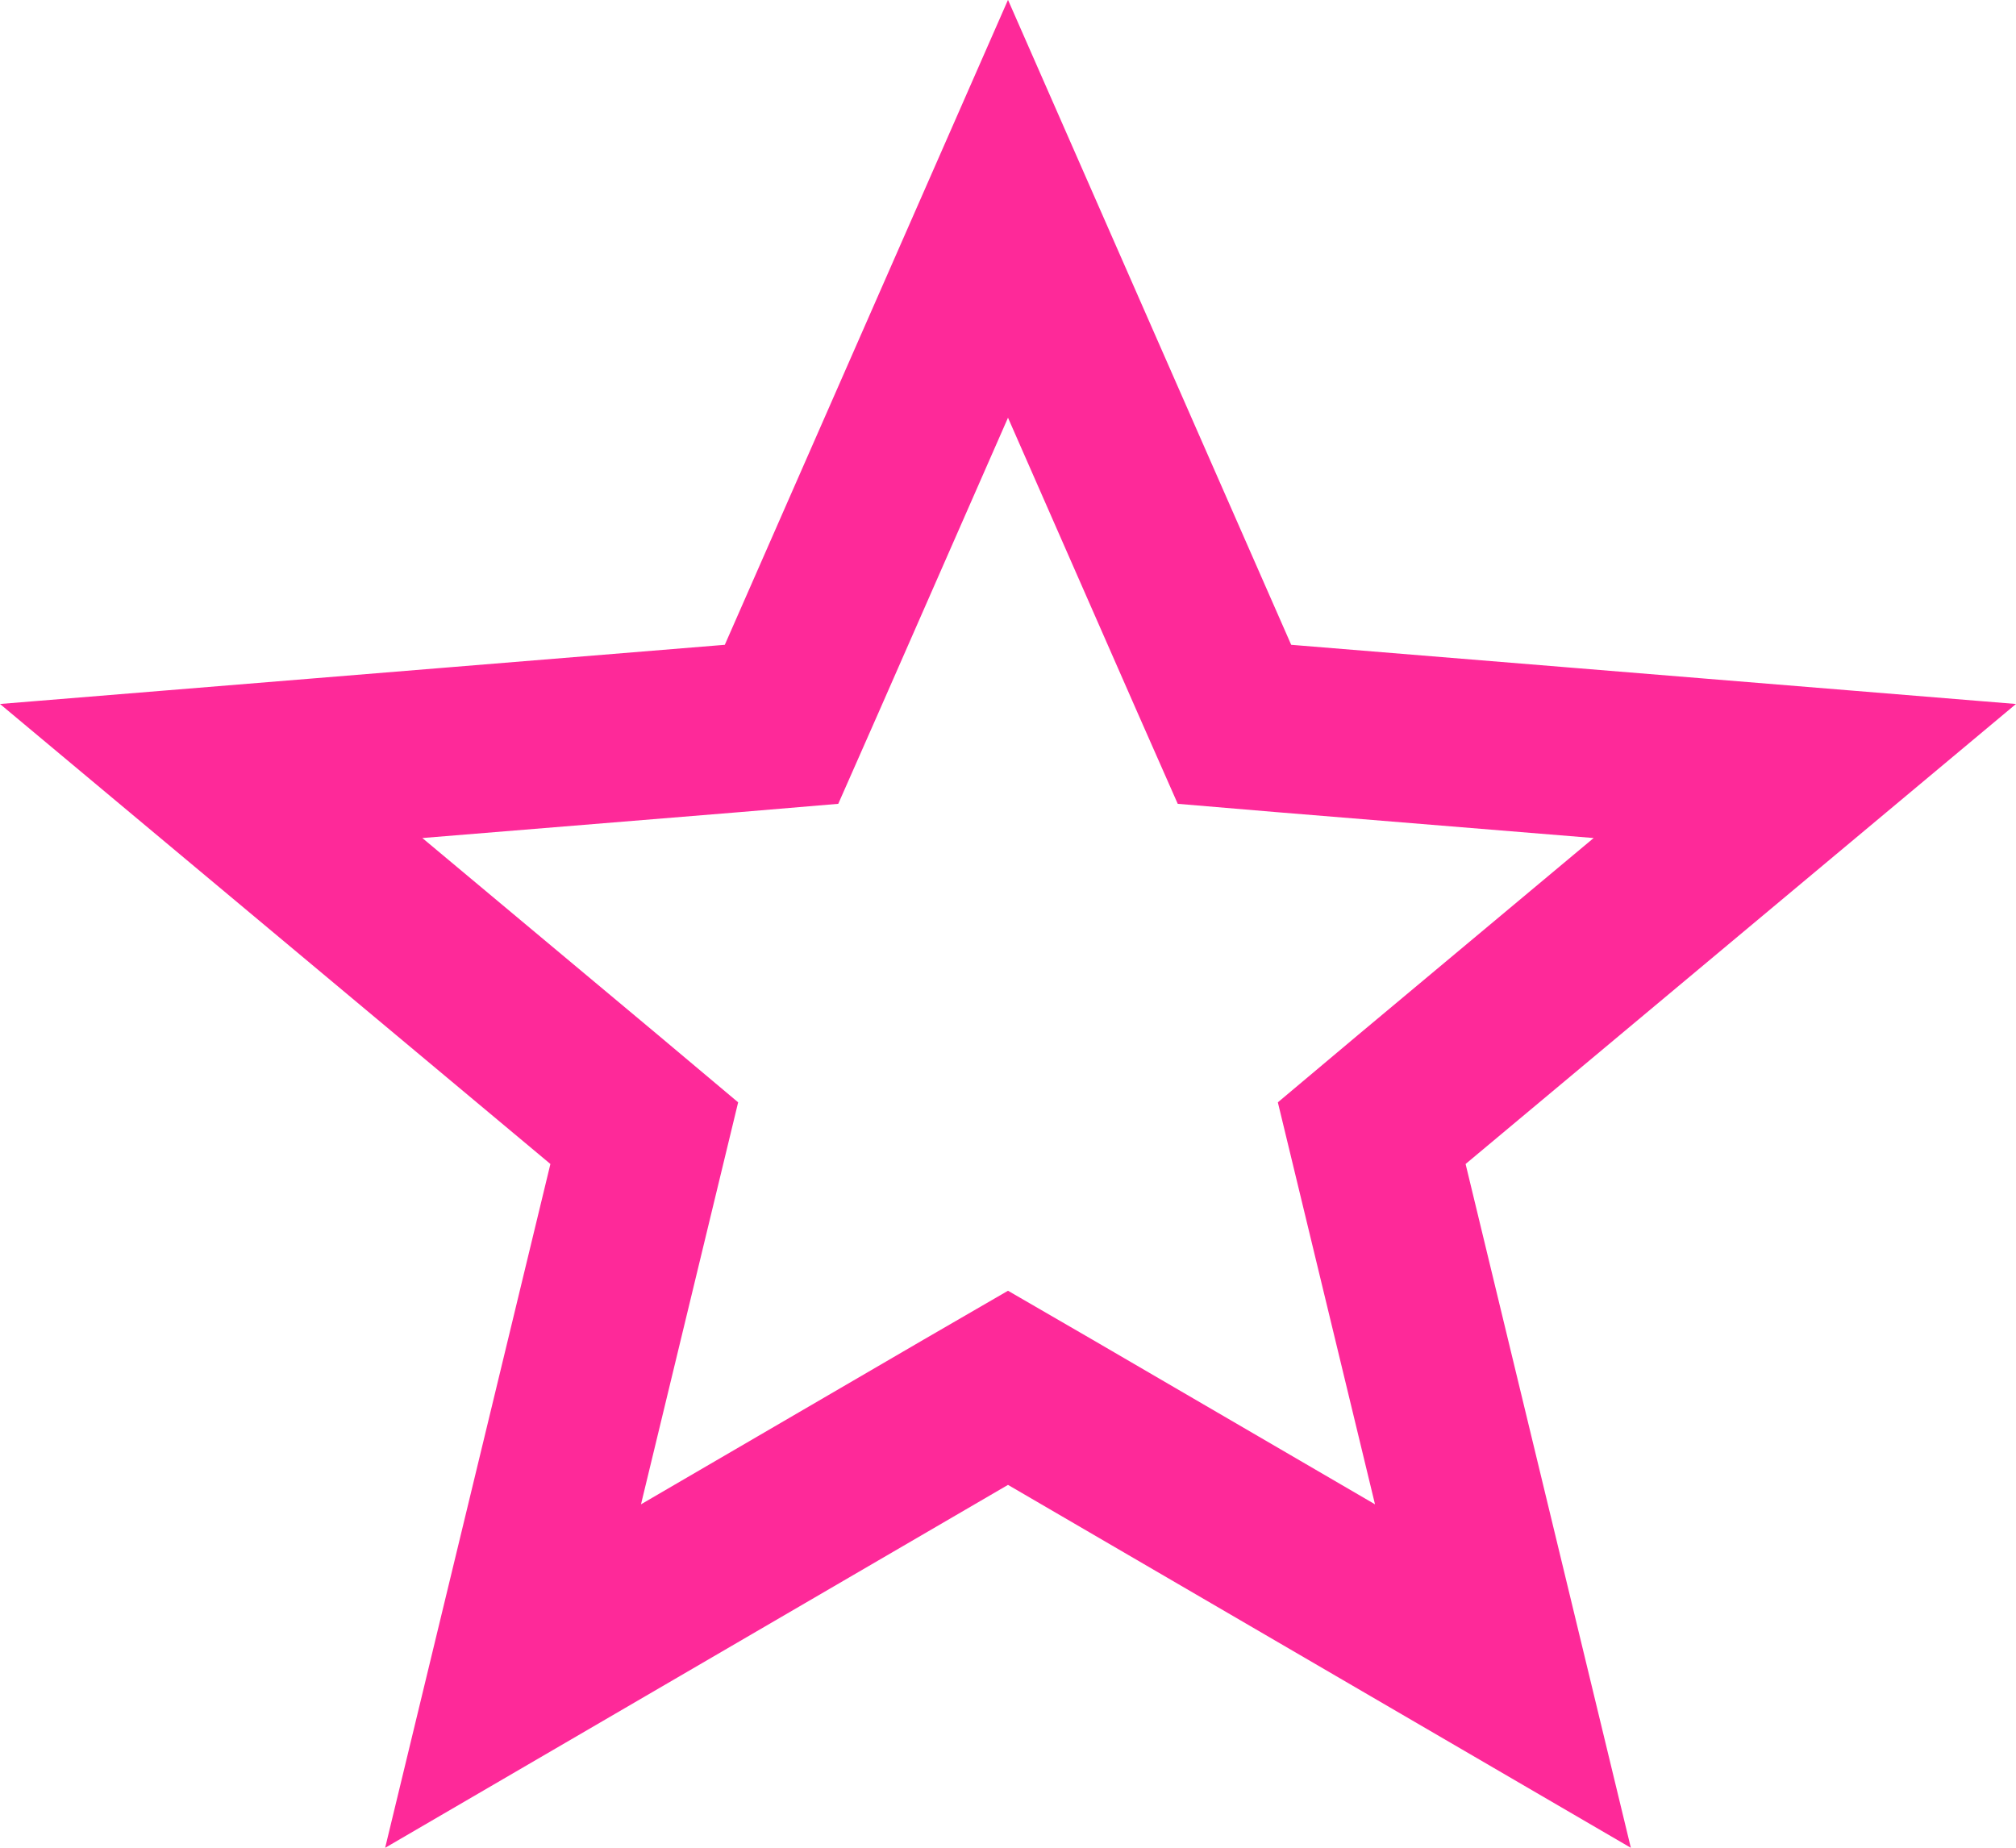 <svg width="12" height="11" viewBox="0 0 12 11" fill="none" xmlns="http://www.w3.org/2000/svg">
<path d="M6.252 8.408L6 8.262L5.748 8.408L3.054 9.978L3.762 7.048L3.835 6.746L3.597 6.546L1.257 4.59L4.355 4.337L4.652 4.312L4.772 4.04L6 1.243L7.228 4.04L7.348 4.312L7.645 4.337L10.743 4.59L8.403 6.546L8.165 6.746L8.238 7.048L8.946 9.978L6.252 8.408Z" stroke="#FE2999"/>
</svg>
